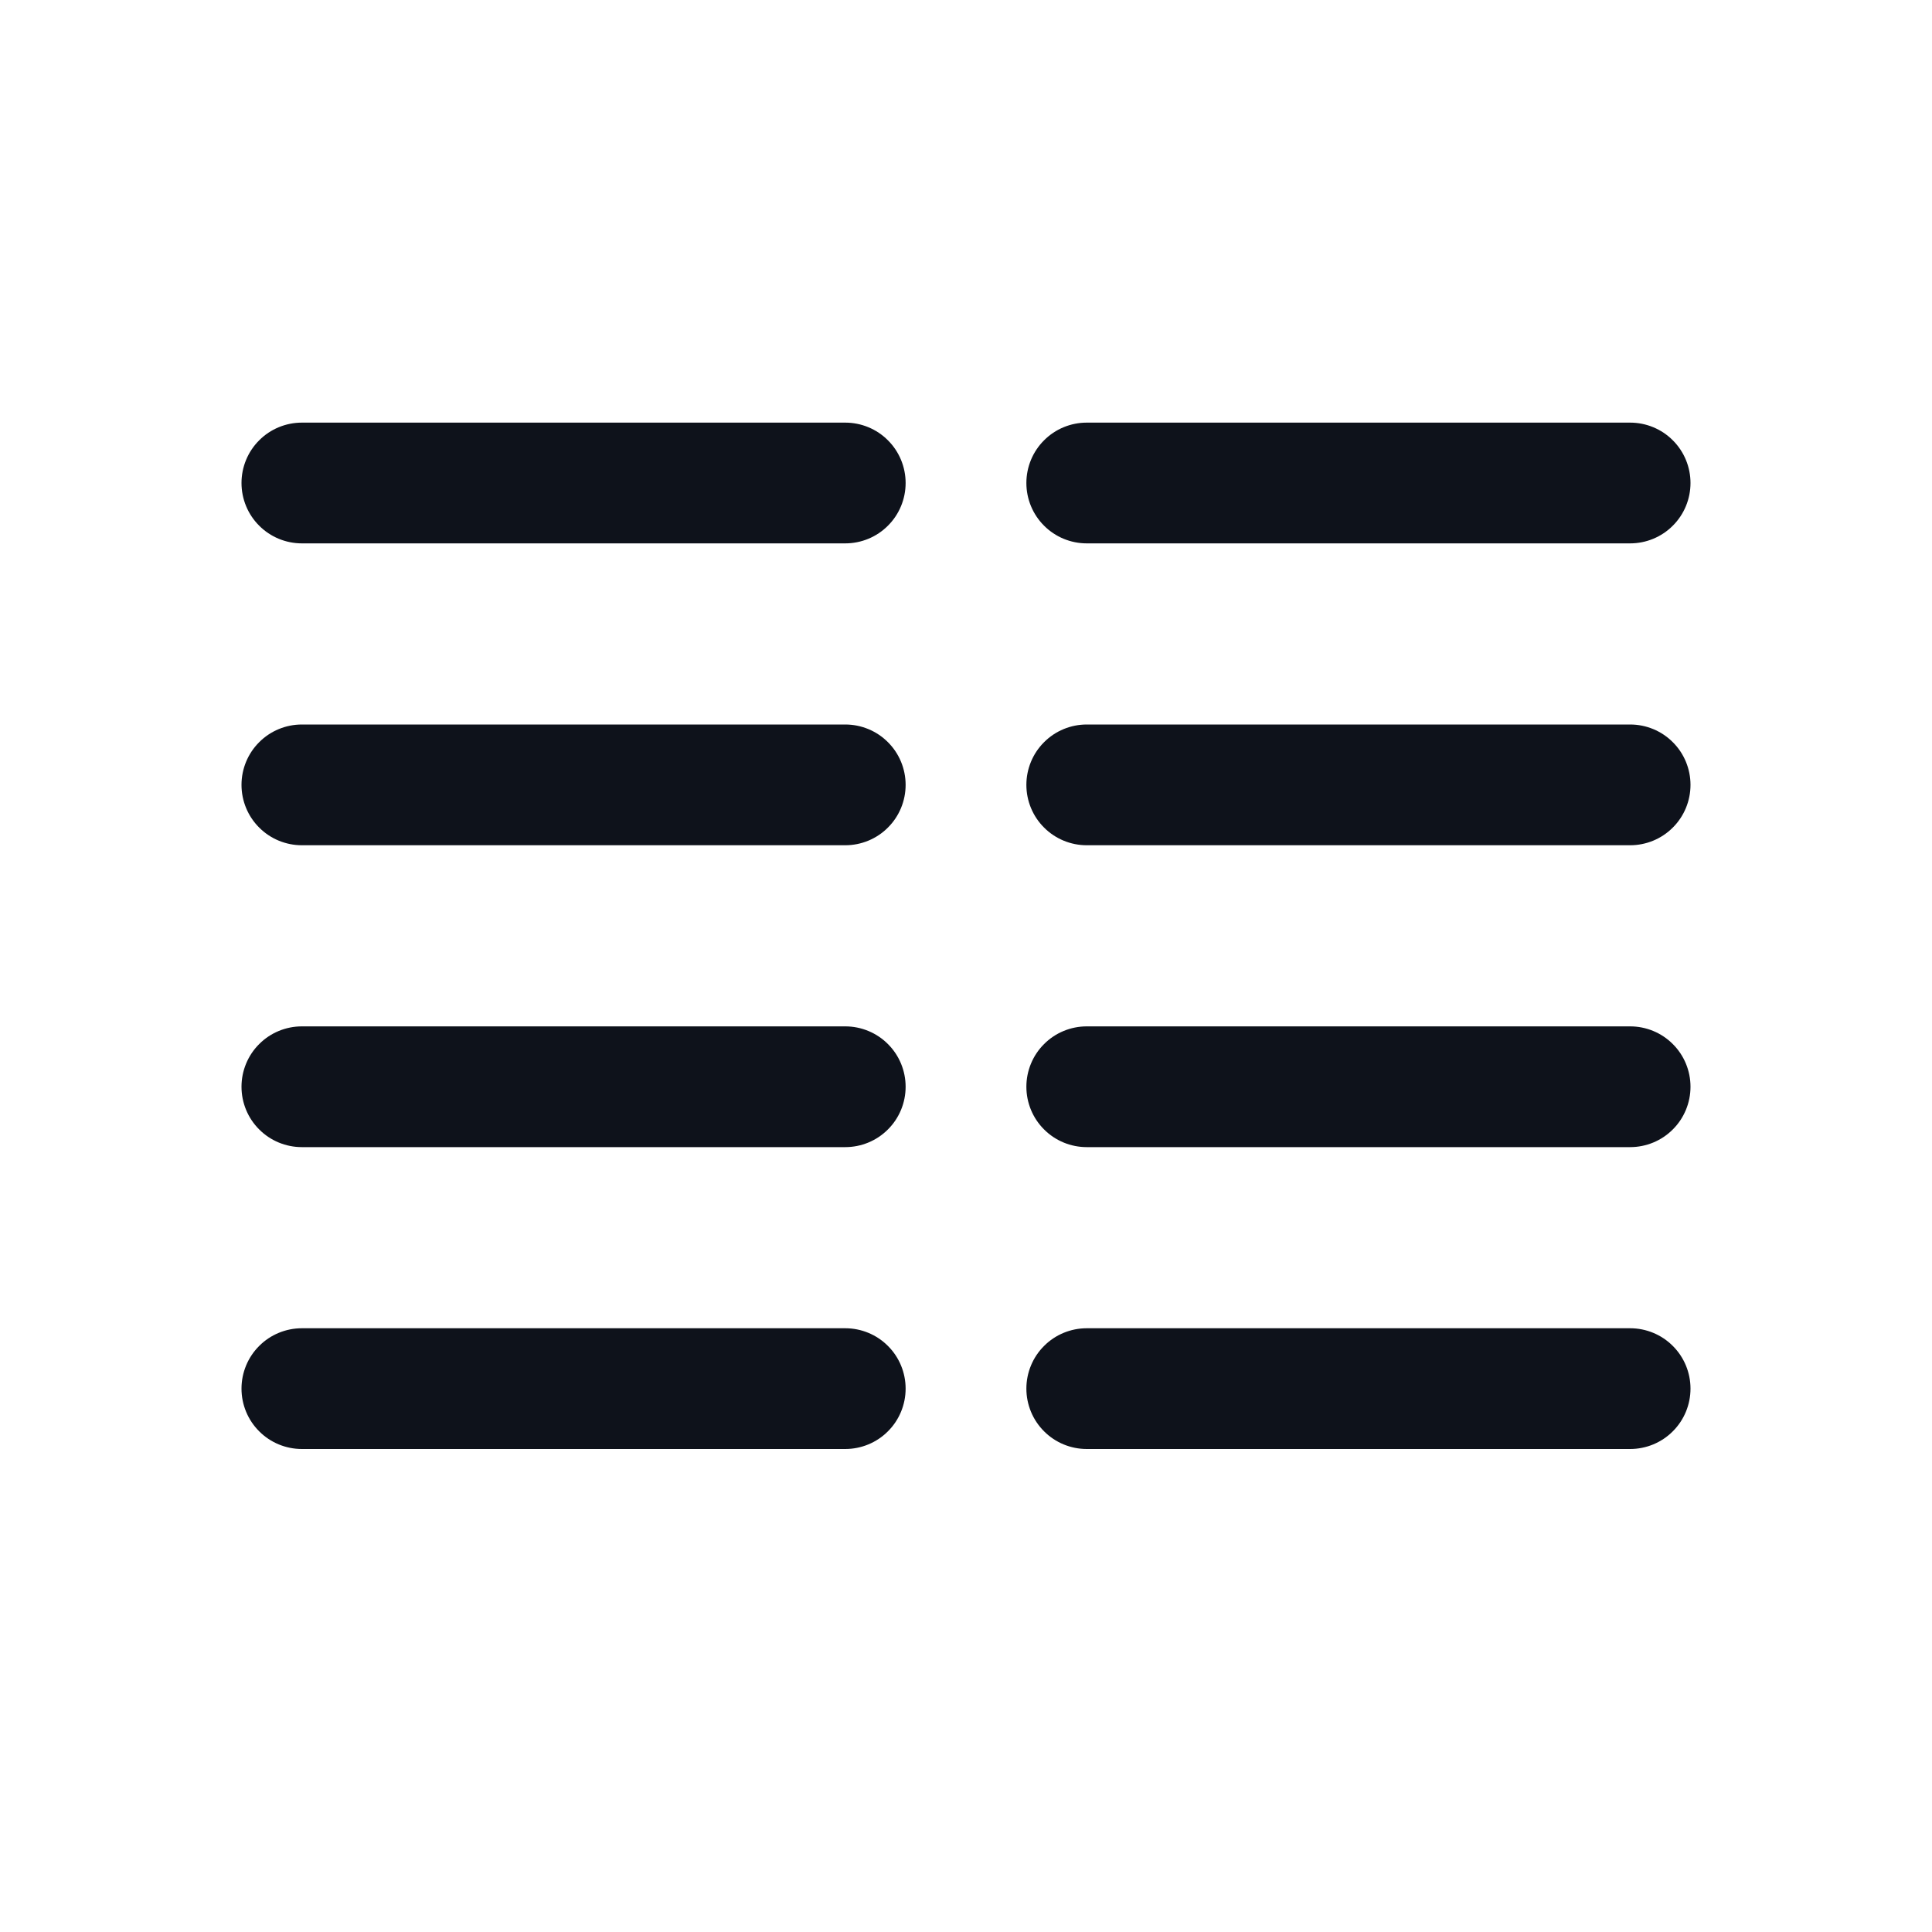 <svg width="32" height="32" viewBox="0 0 32 32" fill="none" xmlns="http://www.w3.org/2000/svg">
<path d="M15 8C15 8.265 14.895 8.52 14.707 8.707C14.52 8.895 14.265 9 14 9H5C4.735 9 4.48 8.895 4.293 8.707C4.105 8.52 4 8.265 4 8C4 7.735 4.105 7.48 4.293 7.293C4.48 7.105 4.735 7 5 7H14C14.265 7 14.52 7.105 14.707 7.293C14.895 7.48 15 7.735 15 8ZM14 12H5C4.735 12 4.48 12.105 4.293 12.293C4.105 12.48 4 12.735 4 13C4 13.265 4.105 13.52 4.293 13.707C4.48 13.895 4.735 14 5 14H14C14.265 14 14.52 13.895 14.707 13.707C14.895 13.52 15 13.265 15 13C15 12.735 14.895 12.48 14.707 12.293C14.52 12.105 14.265 12 14 12ZM14 17H5C4.735 17 4.48 17.105 4.293 17.293C4.105 17.48 4 17.735 4 18C4 18.265 4.105 18.52 4.293 18.707C4.48 18.895 4.735 19 5 19H14C14.265 19 14.52 18.895 14.707 18.707C14.895 18.52 15 18.265 15 18C15 17.735 14.895 17.48 14.707 17.293C14.52 17.105 14.265 17 14 17ZM14 22H5C4.735 22 4.48 22.105 4.293 22.293C4.105 22.48 4 22.735 4 23C4 23.265 4.105 23.52 4.293 23.707C4.48 23.895 4.735 24 5 24H14C14.265 24 14.52 23.895 14.707 23.707C14.895 23.52 15 23.265 15 23C15 22.735 14.895 22.48 14.707 22.293C14.52 22.105 14.265 22 14 22ZM18 9H27C27.265 9 27.52 8.895 27.707 8.707C27.895 8.52 28 8.265 28 8C28 7.735 27.895 7.48 27.707 7.293C27.52 7.105 27.265 7 27 7H18C17.735 7 17.48 7.105 17.293 7.293C17.105 7.48 17 7.735 17 8C17 8.265 17.105 8.52 17.293 8.707C17.48 8.895 17.735 9 18 9ZM27 12H18C17.735 12 17.48 12.105 17.293 12.293C17.105 12.48 17 12.735 17 13C17 13.265 17.105 13.52 17.293 13.707C17.48 13.895 17.735 14 18 14H27C27.265 14 27.52 13.895 27.707 13.707C27.895 13.52 28 13.265 28 13C28 12.735 27.895 12.48 27.707 12.293C27.52 12.105 27.265 12 27 12ZM27 17H18C17.735 17 17.48 17.105 17.293 17.293C17.105 17.48 17 17.735 17 18C17 18.265 17.105 18.52 17.293 18.707C17.48 18.895 17.735 19 18 19H27C27.265 19 27.52 18.895 27.707 18.707C27.895 18.52 28 18.265 28 18C28 17.735 27.895 17.48 27.707 17.293C27.52 17.105 27.265 17 27 17ZM27 22H18C17.735 22 17.48 22.105 17.293 22.293C17.105 22.48 17 22.735 17 23C17 23.265 17.105 23.52 17.293 23.707C17.48 23.895 17.735 24 18 24H27C27.265 24 27.52 23.895 27.707 23.707C27.895 23.52 28 23.265 28 23C28 22.735 27.895 22.48 27.707 22.293C27.52 22.105 27.265 22 27 22Z" fill="#0E121B"/>
</svg>
